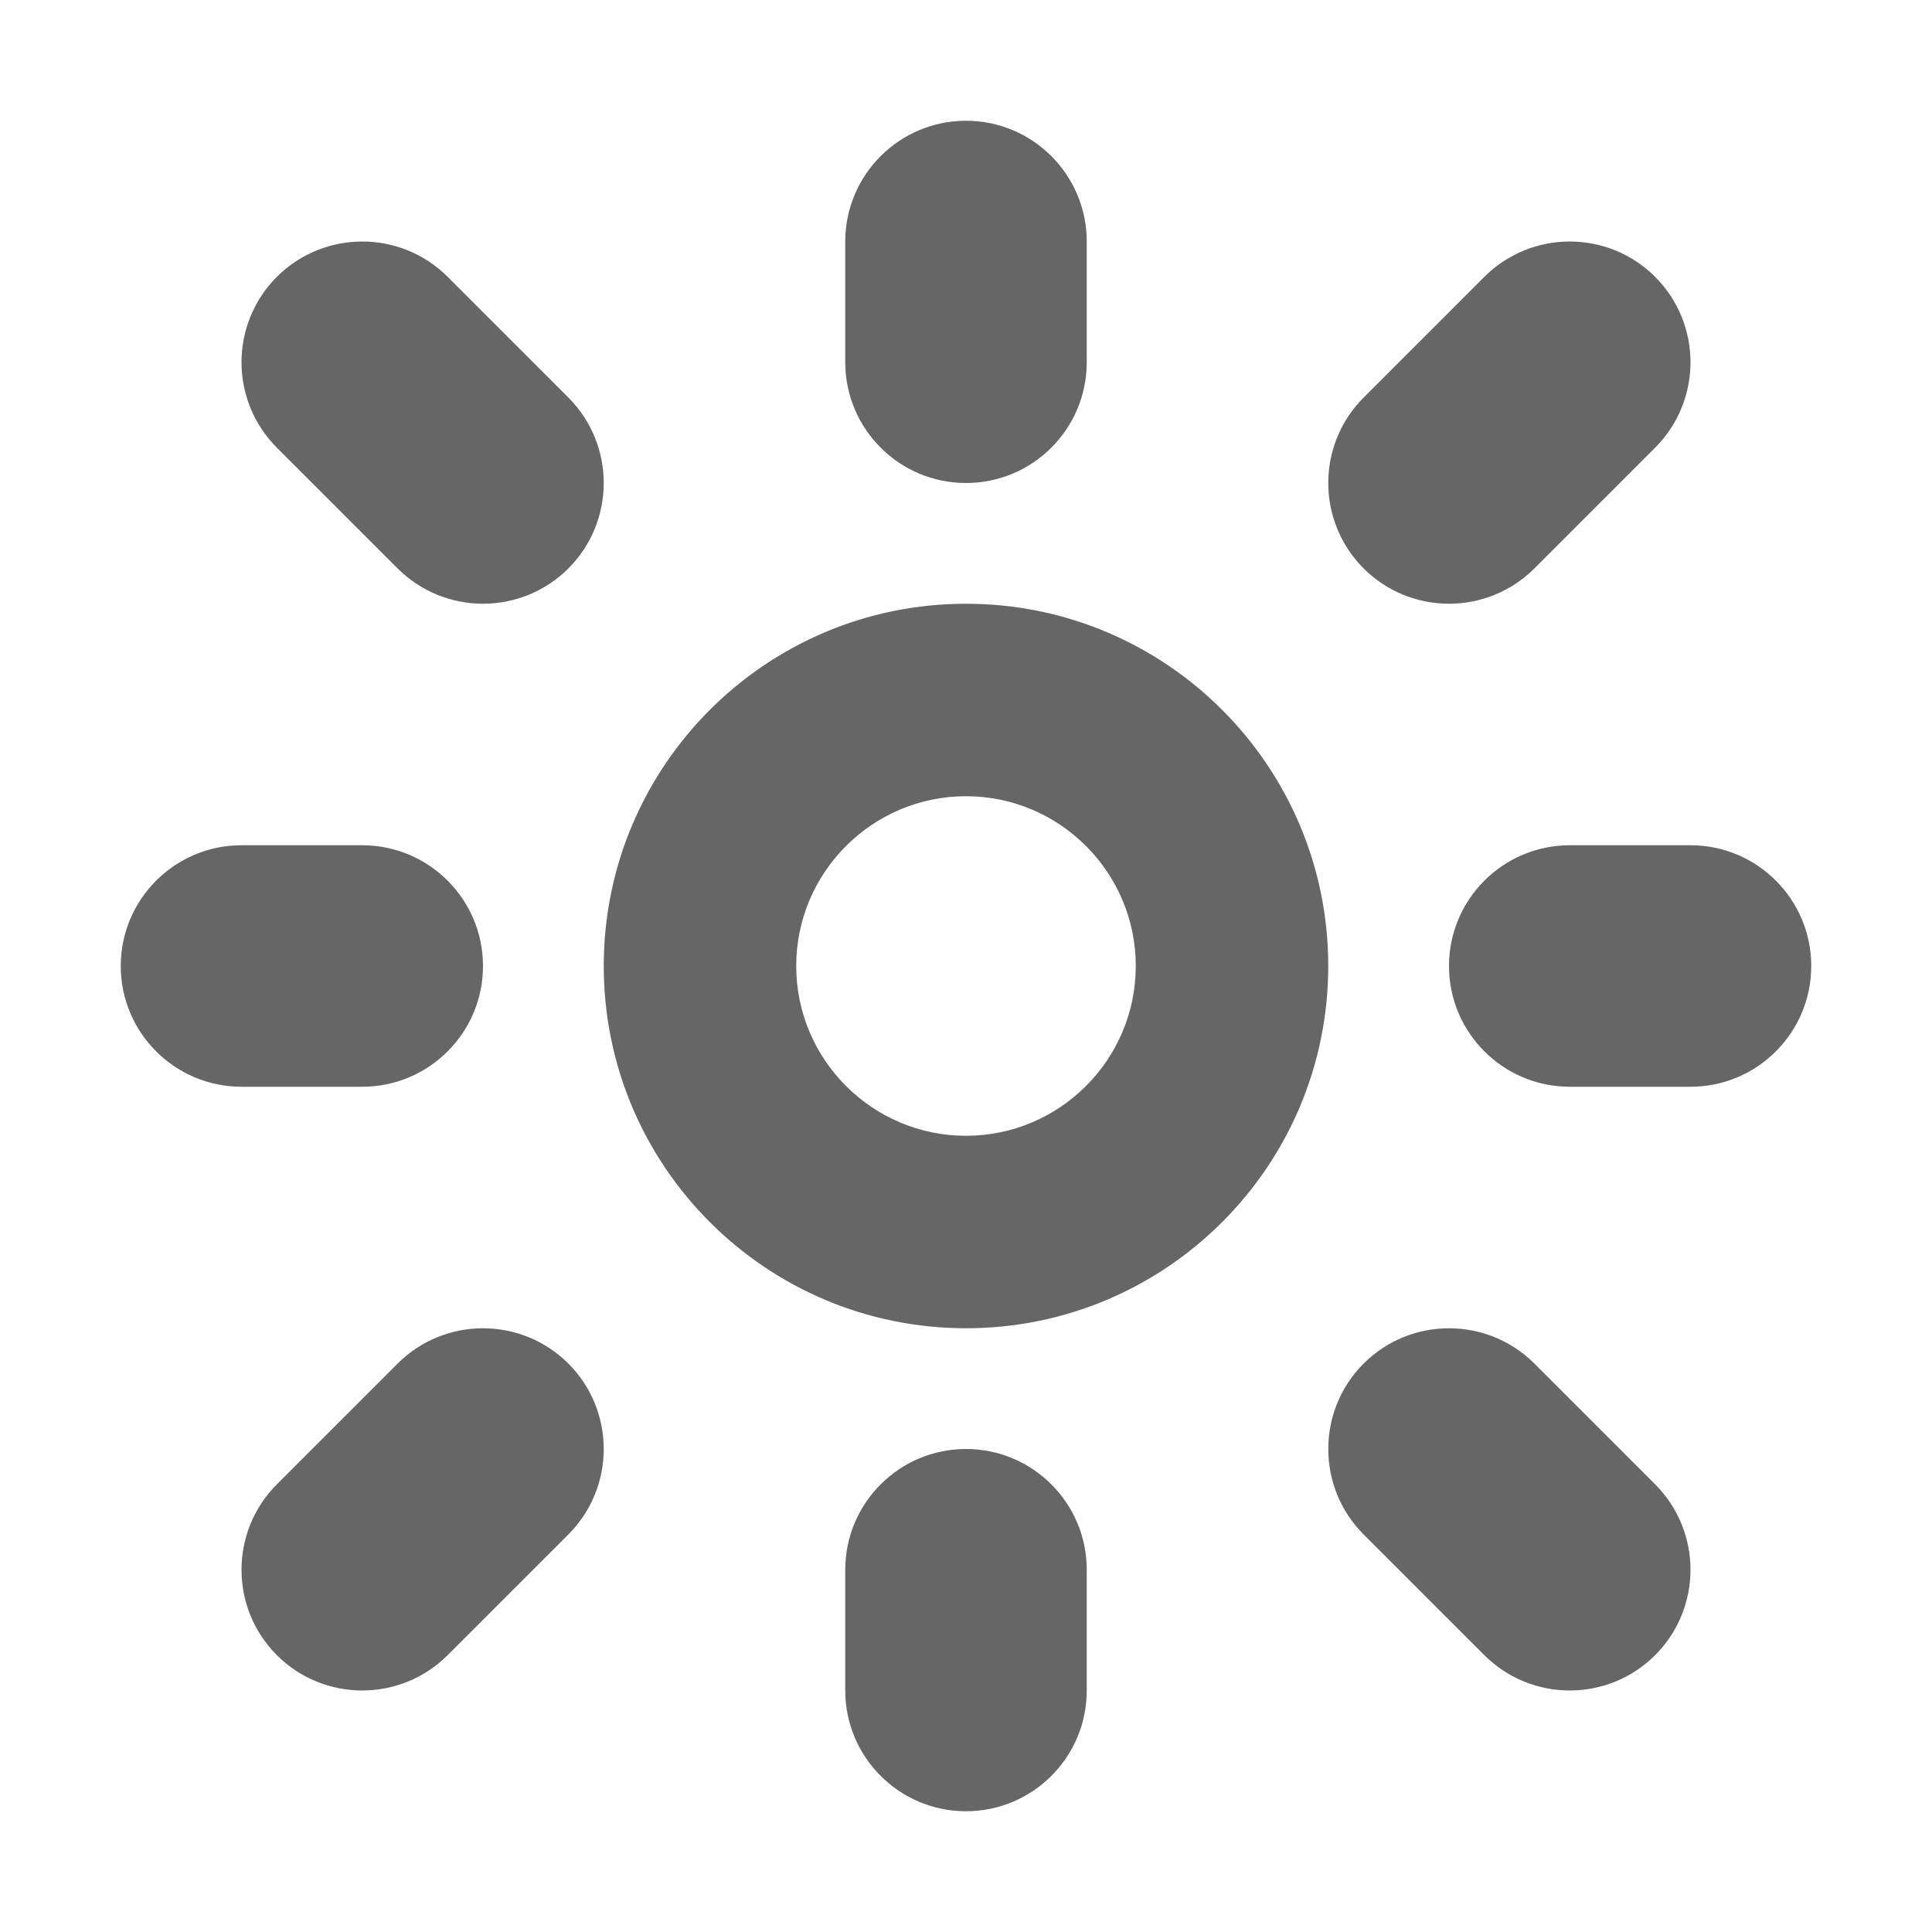 <?xml version="1.0" encoding="utf-8"?> <!-- Generator: IcoMoon.io --> <!DOCTYPE svg PUBLIC "-//W3C//DTD SVG 1.1//EN" "http://www.w3.org/Graphics/SVG/1.1/DTD/svg11.dtd"> <svg width="24" height="24" viewBox="0 0 24 24" xmlns="http://www.w3.org/2000/svg" xmlns:xlink="http://www.w3.org/1999/xlink" fill="#666666"><g><path d="M 12,9.891 C 10.837,9.891 9.891,10.837 9.891,12 C 9.891,13.163 10.837,14.109 12,14.109 C 13.163,14.109 14.109,13.163 14.109,12 C 14.109,10.837 13.163,9.891 12,9.891 Z M 12,7.5 L 12,7.5 C 14.485,7.5 16.5,9.515 16.5,12 C 16.5,14.485 14.485,16.5 12,16.5 C 9.515,16.5 7.5,14.485 7.5,12 C 7.5,9.515 9.515,7.5 12,7.5 ZM 20.561,18.439 C 21.146,19.025 21.146,19.975 20.561,20.561 C 19.975,21.146 19.025,21.146 18.439,20.561 L 16.939,19.061 C 16.354,18.475 16.354,17.525 16.939,16.939 C 17.525,16.354 18.475,16.354 19.061,16.939 L 20.561,18.439 ZM 7.061,4.939 C 7.646,5.525 7.646,6.475 7.061,7.061 C 6.475,7.646 5.525,7.646 4.939,7.061 L 3.439,5.561 C 2.854,4.975 2.854,4.025 3.439,3.439 C 4.025,2.854 4.975,2.854 5.561,3.439 L 7.061,4.939 ZM 18.439,3.439 C 19.025,2.854 19.975,2.854 20.561,3.439 C 21.146,4.025 21.146,4.975 20.561,5.561 L 19.061,7.061 C 18.475,7.646 17.525,7.646 16.939,7.061 C 16.354,6.475 16.354,5.525 16.939,4.939 L 18.439,3.439 ZM 4.939,16.939 C 5.525,16.354 6.475,16.354 7.061,16.939 C 7.646,17.525 7.646,18.475 7.061,19.061 L 5.561,20.561 C 4.975,21.146 4.025,21.146 3.439,20.561 C 2.854,19.975 2.854,19.025 3.439,18.439 L 4.939,16.939 ZM 12,1.5 C 12.828,1.5 13.5,2.172 13.5,3 L 13.5,4.5 C 13.5,5.328 12.828,6 12,6 C 11.172,6 10.5,5.328 10.5,4.5 L 10.5,3 C 10.5,2.172 11.172,1.5 12,1.5 ZM 12,18 C 12.828,18 13.5,18.672 13.5,19.5 L 13.5,21 C 13.5,21.828 12.828,22.5 12,22.5 C 11.172,22.5 10.5,21.828 10.5,21 L 10.5,19.5 C 10.5,18.672 11.172,18 12,18 ZM 1.5,12 C 1.5,11.172 2.172,10.5 3,10.5 L 4.5,10.5 C 5.328,10.5 6,11.172 6,12 C 6,12.828 5.328,13.5 4.5,13.5 L 3,13.5 C 2.172,13.5 1.5,12.828 1.5,12 ZM 18,12 C 18,11.172 18.672,10.5 19.5,10.5 L 21,10.5 C 21.828,10.5 22.5,11.172 22.5,12 C 22.5,12.828 21.828,13.5 21,13.5 L 19.5,13.5 C 18.672,13.5 18,12.828 18,12 Z"></path></g></svg>